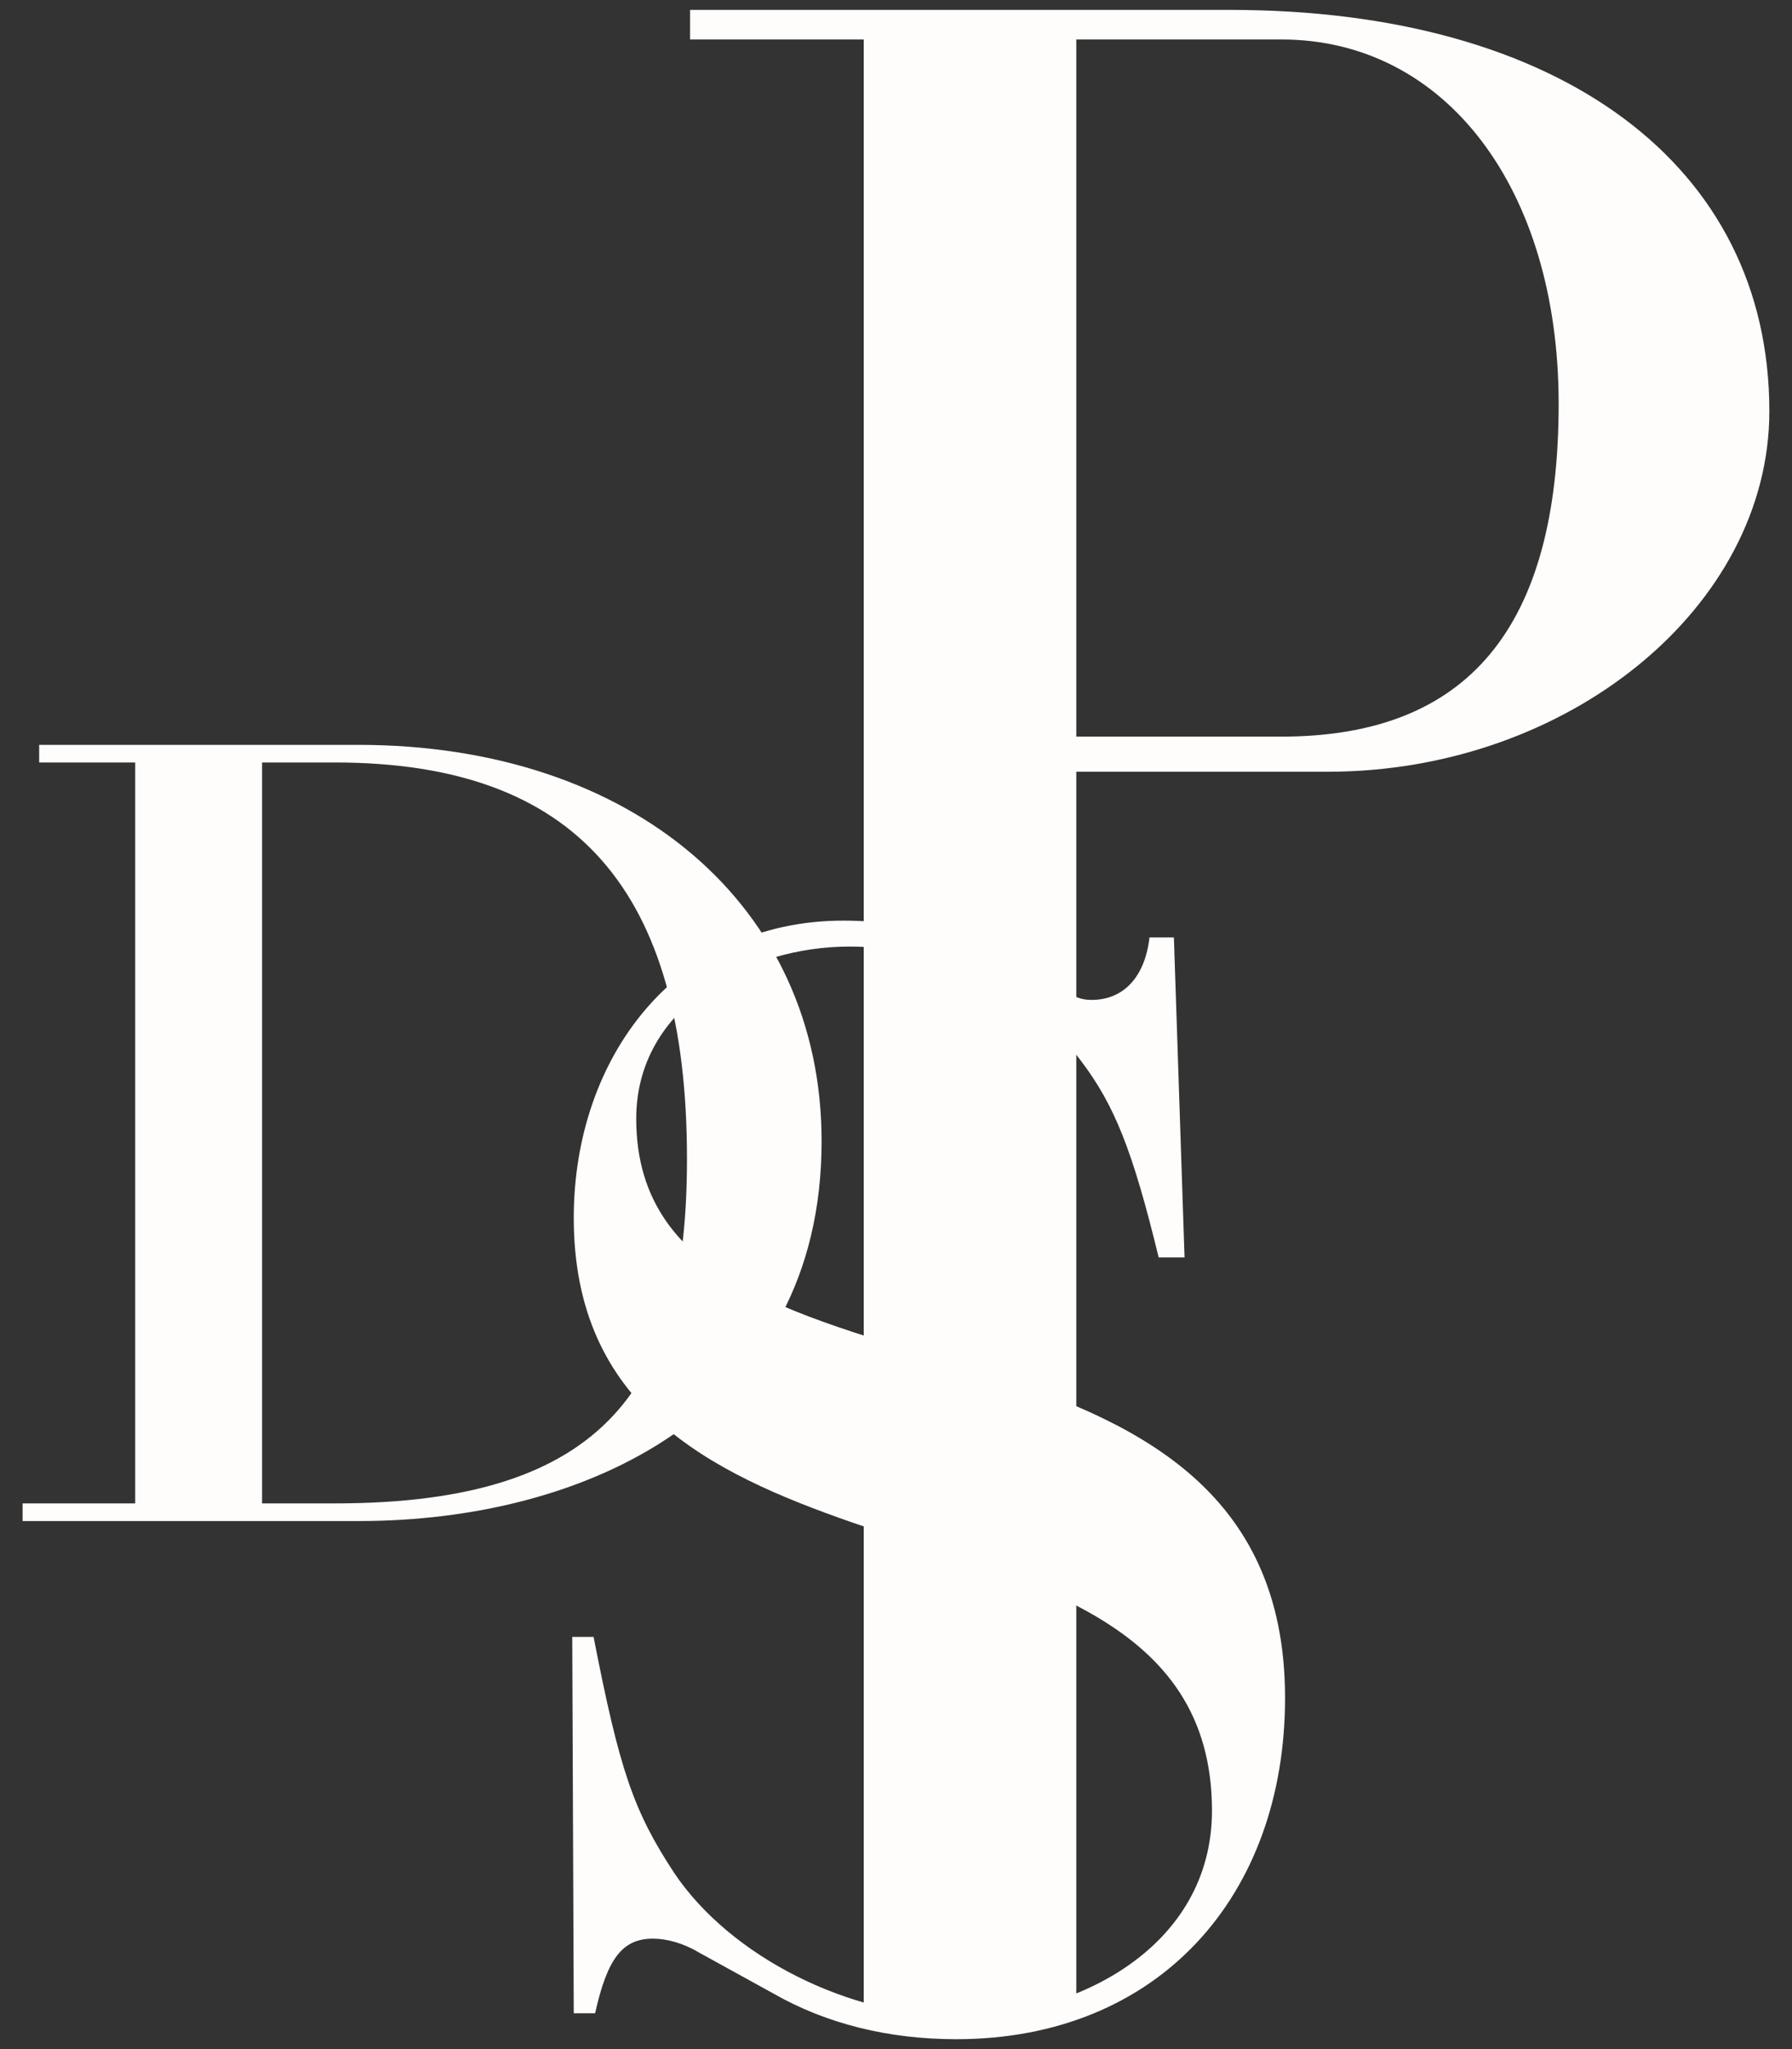 <svg width="56" height="64" viewBox="0 0 56 64" fill="none" xmlns="http://www.w3.org/2000/svg">
<rect x="0" y="0" width="56" height="64" fill="#333333" stroke="none"/>
<path d="M21.564 0.309H38.428C48.766 0.309 55.292 5.16 55.292 12.842C55.292 18.964 48.997 24.104 41.489 24.104H33.634V62.913L26.992 63.065V1.233H21.564V0.309ZM33.634 1.233V23.007H40.045C45.878 23.007 48.708 19.599 48.708 12.611C48.708 5.911 45.185 1.233 40.045 1.233H33.634Z" fill="#FFFDFB"/>
<path d="M4.225 46.956V23.815H1.224V23.264H11.191C19.778 23.264 25.675 28.299 25.675 35.644C25.675 44.162 18.26 47.507 11.225 47.507H0.707V46.956H4.225ZM8.19 46.956H10.467C18.985 46.956 21.468 43.231 21.468 36.196C21.468 27.816 18.019 23.815 10.467 23.815H8.19V46.956Z" fill="#FFFDFB"/>
<path d="M29.925 62.977C33.685 62.977 37.874 60.788 37.874 56.551C37.874 50.554 32.019 49.412 26.641 47.555C22.119 45.985 17.93 43.89 17.93 38.036C17.93 33.038 21.119 28.754 26.355 28.754C28.545 28.754 31.02 29.421 32.495 30.468C33.447 31.087 33.685 31.23 34.114 31.23C35.113 31.23 35.779 30.515 35.922 29.278H36.684L37.017 39.273H36.208C35.399 35.942 34.828 34.514 33.78 33.133C32.114 30.896 29.449 29.564 26.546 29.564C23.404 29.564 19.882 31.42 19.882 34.942C19.882 40.13 25.26 41.13 30.496 42.796C35.399 44.319 40.158 46.461 40.158 53.029C40.158 59.217 36.208 63.691 29.877 63.691C27.783 63.691 25.832 63.215 24.166 62.263L21.833 60.978C21.357 60.692 20.834 60.55 20.405 60.55C19.453 60.55 18.978 61.168 18.597 62.882H17.93L17.883 51.125H18.549C19.358 55.266 19.787 56.551 21.072 58.503C22.833 61.121 26.546 62.977 29.925 62.977Z" fill="#FFFDFB"/>
</svg>
